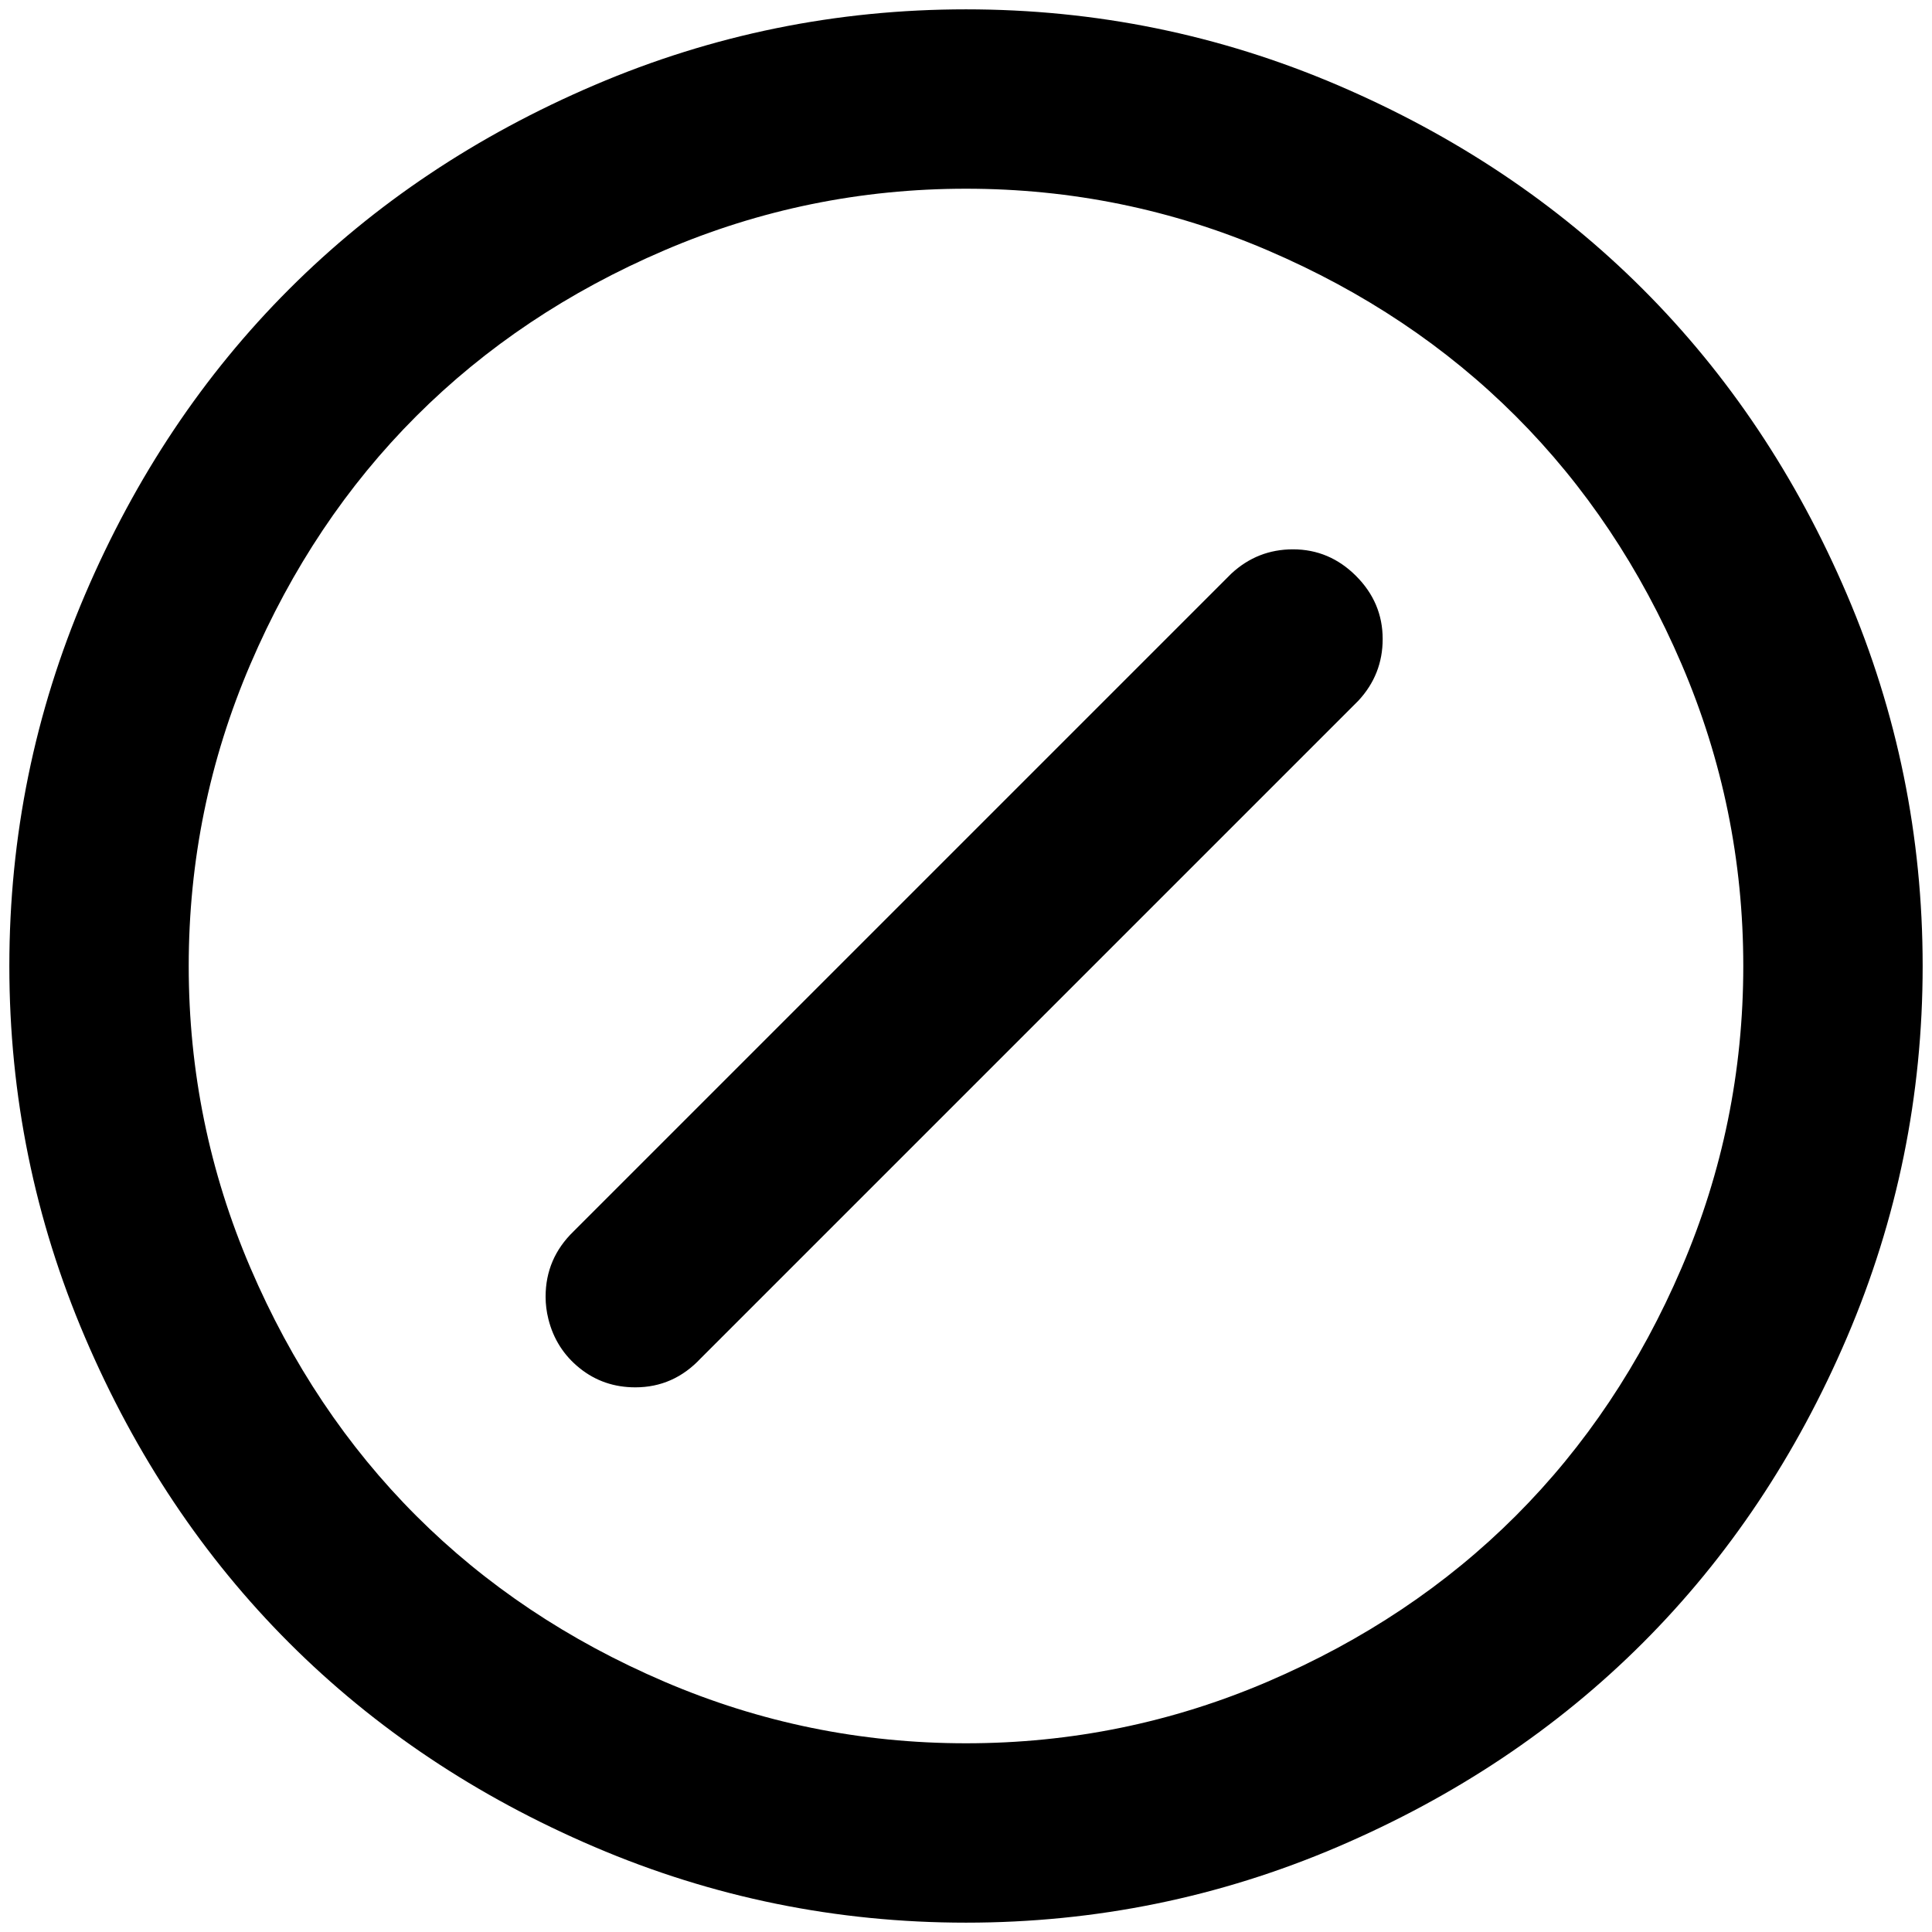 <?xml version="1.0" standalone="no"?>
<!DOCTYPE svg PUBLIC "-//W3C//DTD SVG 1.1//EN" "http://www.w3.org/Graphics/SVG/1.1/DTD/svg11.dtd" >
<svg xmlns="http://www.w3.org/2000/svg" xmlns:xlink="http://www.w3.org/1999/xlink" version="1.1" width="2048" height="2048" viewBox="-10 0 2068 2048">
   <path fill="currentColor"
d="M1024 0q208 0 397.5 81t327 218.5t218.5 327t81 397.5t-81 397.5t-218.5 327t-327 218.5t-397.5 81t-397.5 -81t-327 -218.5t-218.5 -327t-81 -397.5t81 -397.5t218.5 -327t327 -218.5t397.5 -81zM192 1024q0 169 66 323t177.5 265.5t265.5 177.5t323 66t323 -66
t265.5 -177.5t177.5 -265.5t66 -323t-66 -323t-177.5 -265.5t-265.5 -177.5t-323 -66t-323 66t-265.5 177.5t-177.5 265.5t-66 323zM1444 740l-704 704q-29 31 -70 31q-34 0 -59.5 -20.5t-33.5 -52.5q-3 -12 -3 -24q0 -41 30 -70l704 -704q28 -26 66 -26q39 0 67.5 28.5
t28.5 67.5q0 38 -26 66z" />
</svg>
